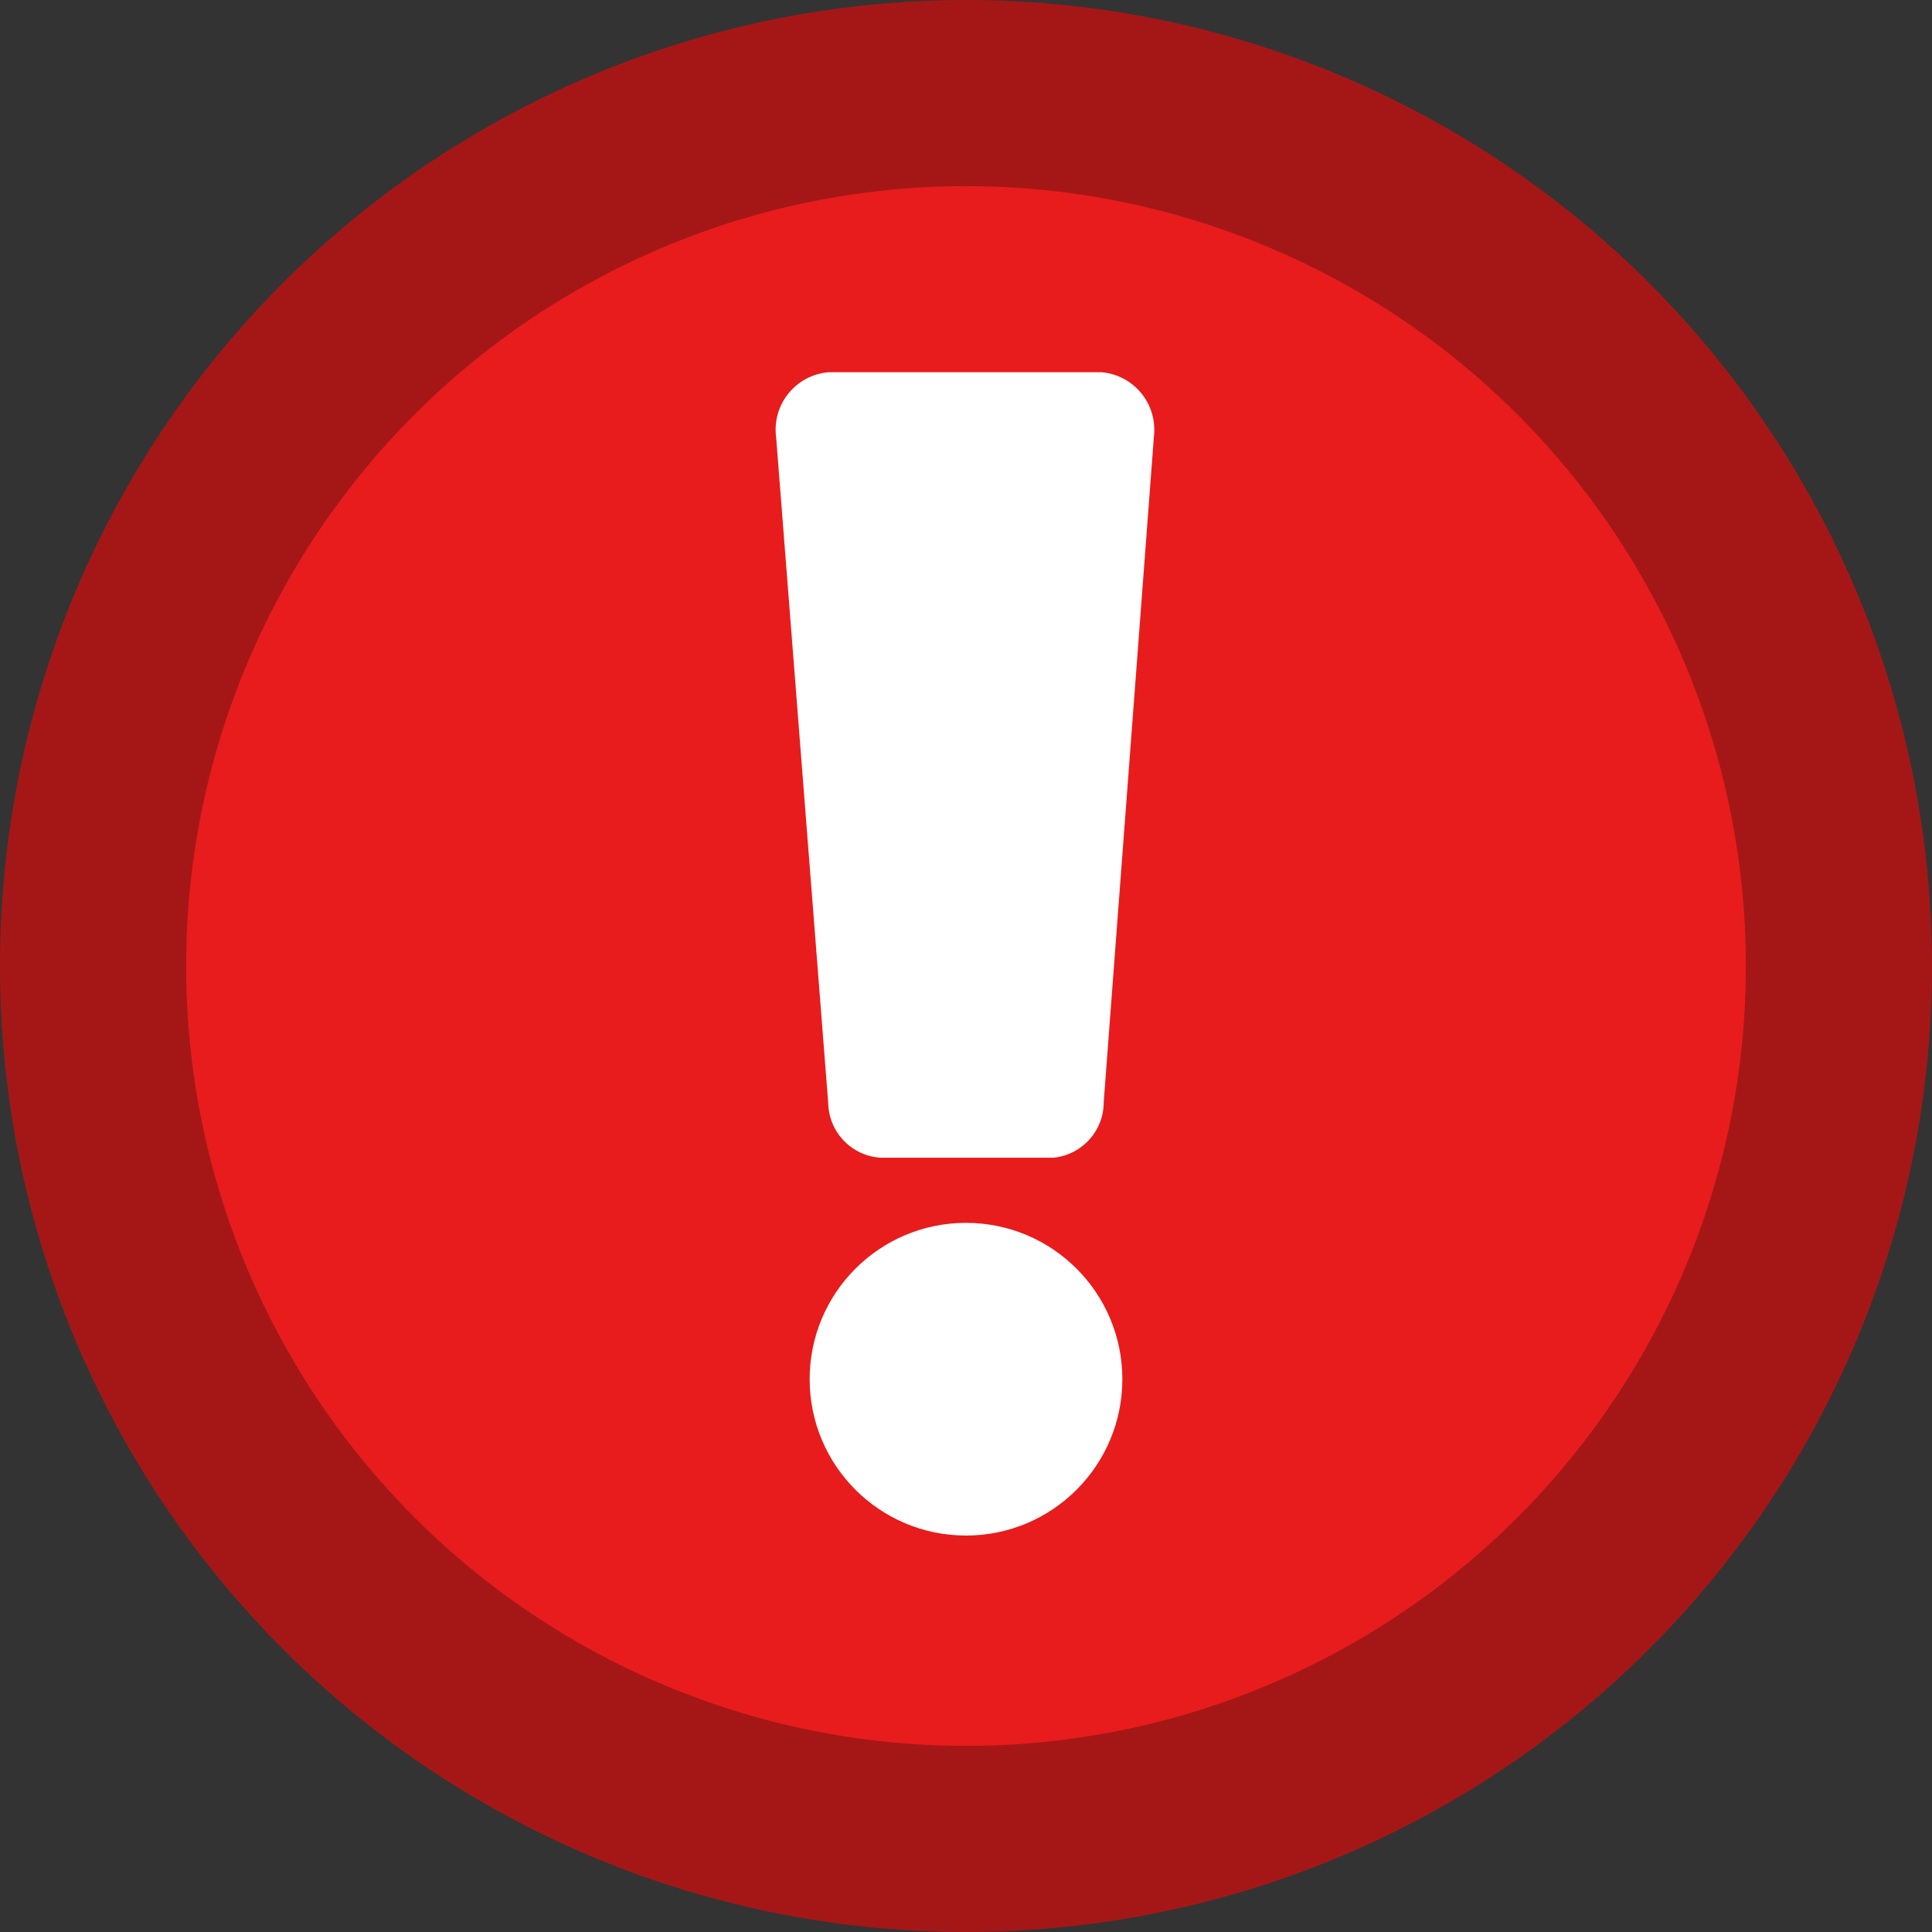 <svg xmlns="http://www.w3.org/2000/svg" viewBox="0 0 10.38 10.38"><rect x="0" y="0" width="10.38" height="10.38" fill="#333333" stroke="none"/><defs><style>.cls-1{fill:#e81c1c;stroke:#a51717;stroke-miterlimit:10;}.cls-2{fill:#fff;}</style></defs><title>notificaciones</title><g id="Capa_2" data-name="Capa 2"><g id="Capa_3" data-name="Capa 3"><circle class="cls-1" cx="5.19" cy="5.19" r="4.69"/><circle class="cls-2" cx="5.19" cy="7.41" r="0.84"/><path class="cls-2" d="M4.73,6.22h.93a.3.3,0,0,0,.27-.3L6.2,2.34A.31.31,0,0,0,5.92,2H4.45a.31.31,0,0,0-.28.35l.28,3.58A.3.3,0,0,0,4.73,6.22Z"/></g></g></svg>